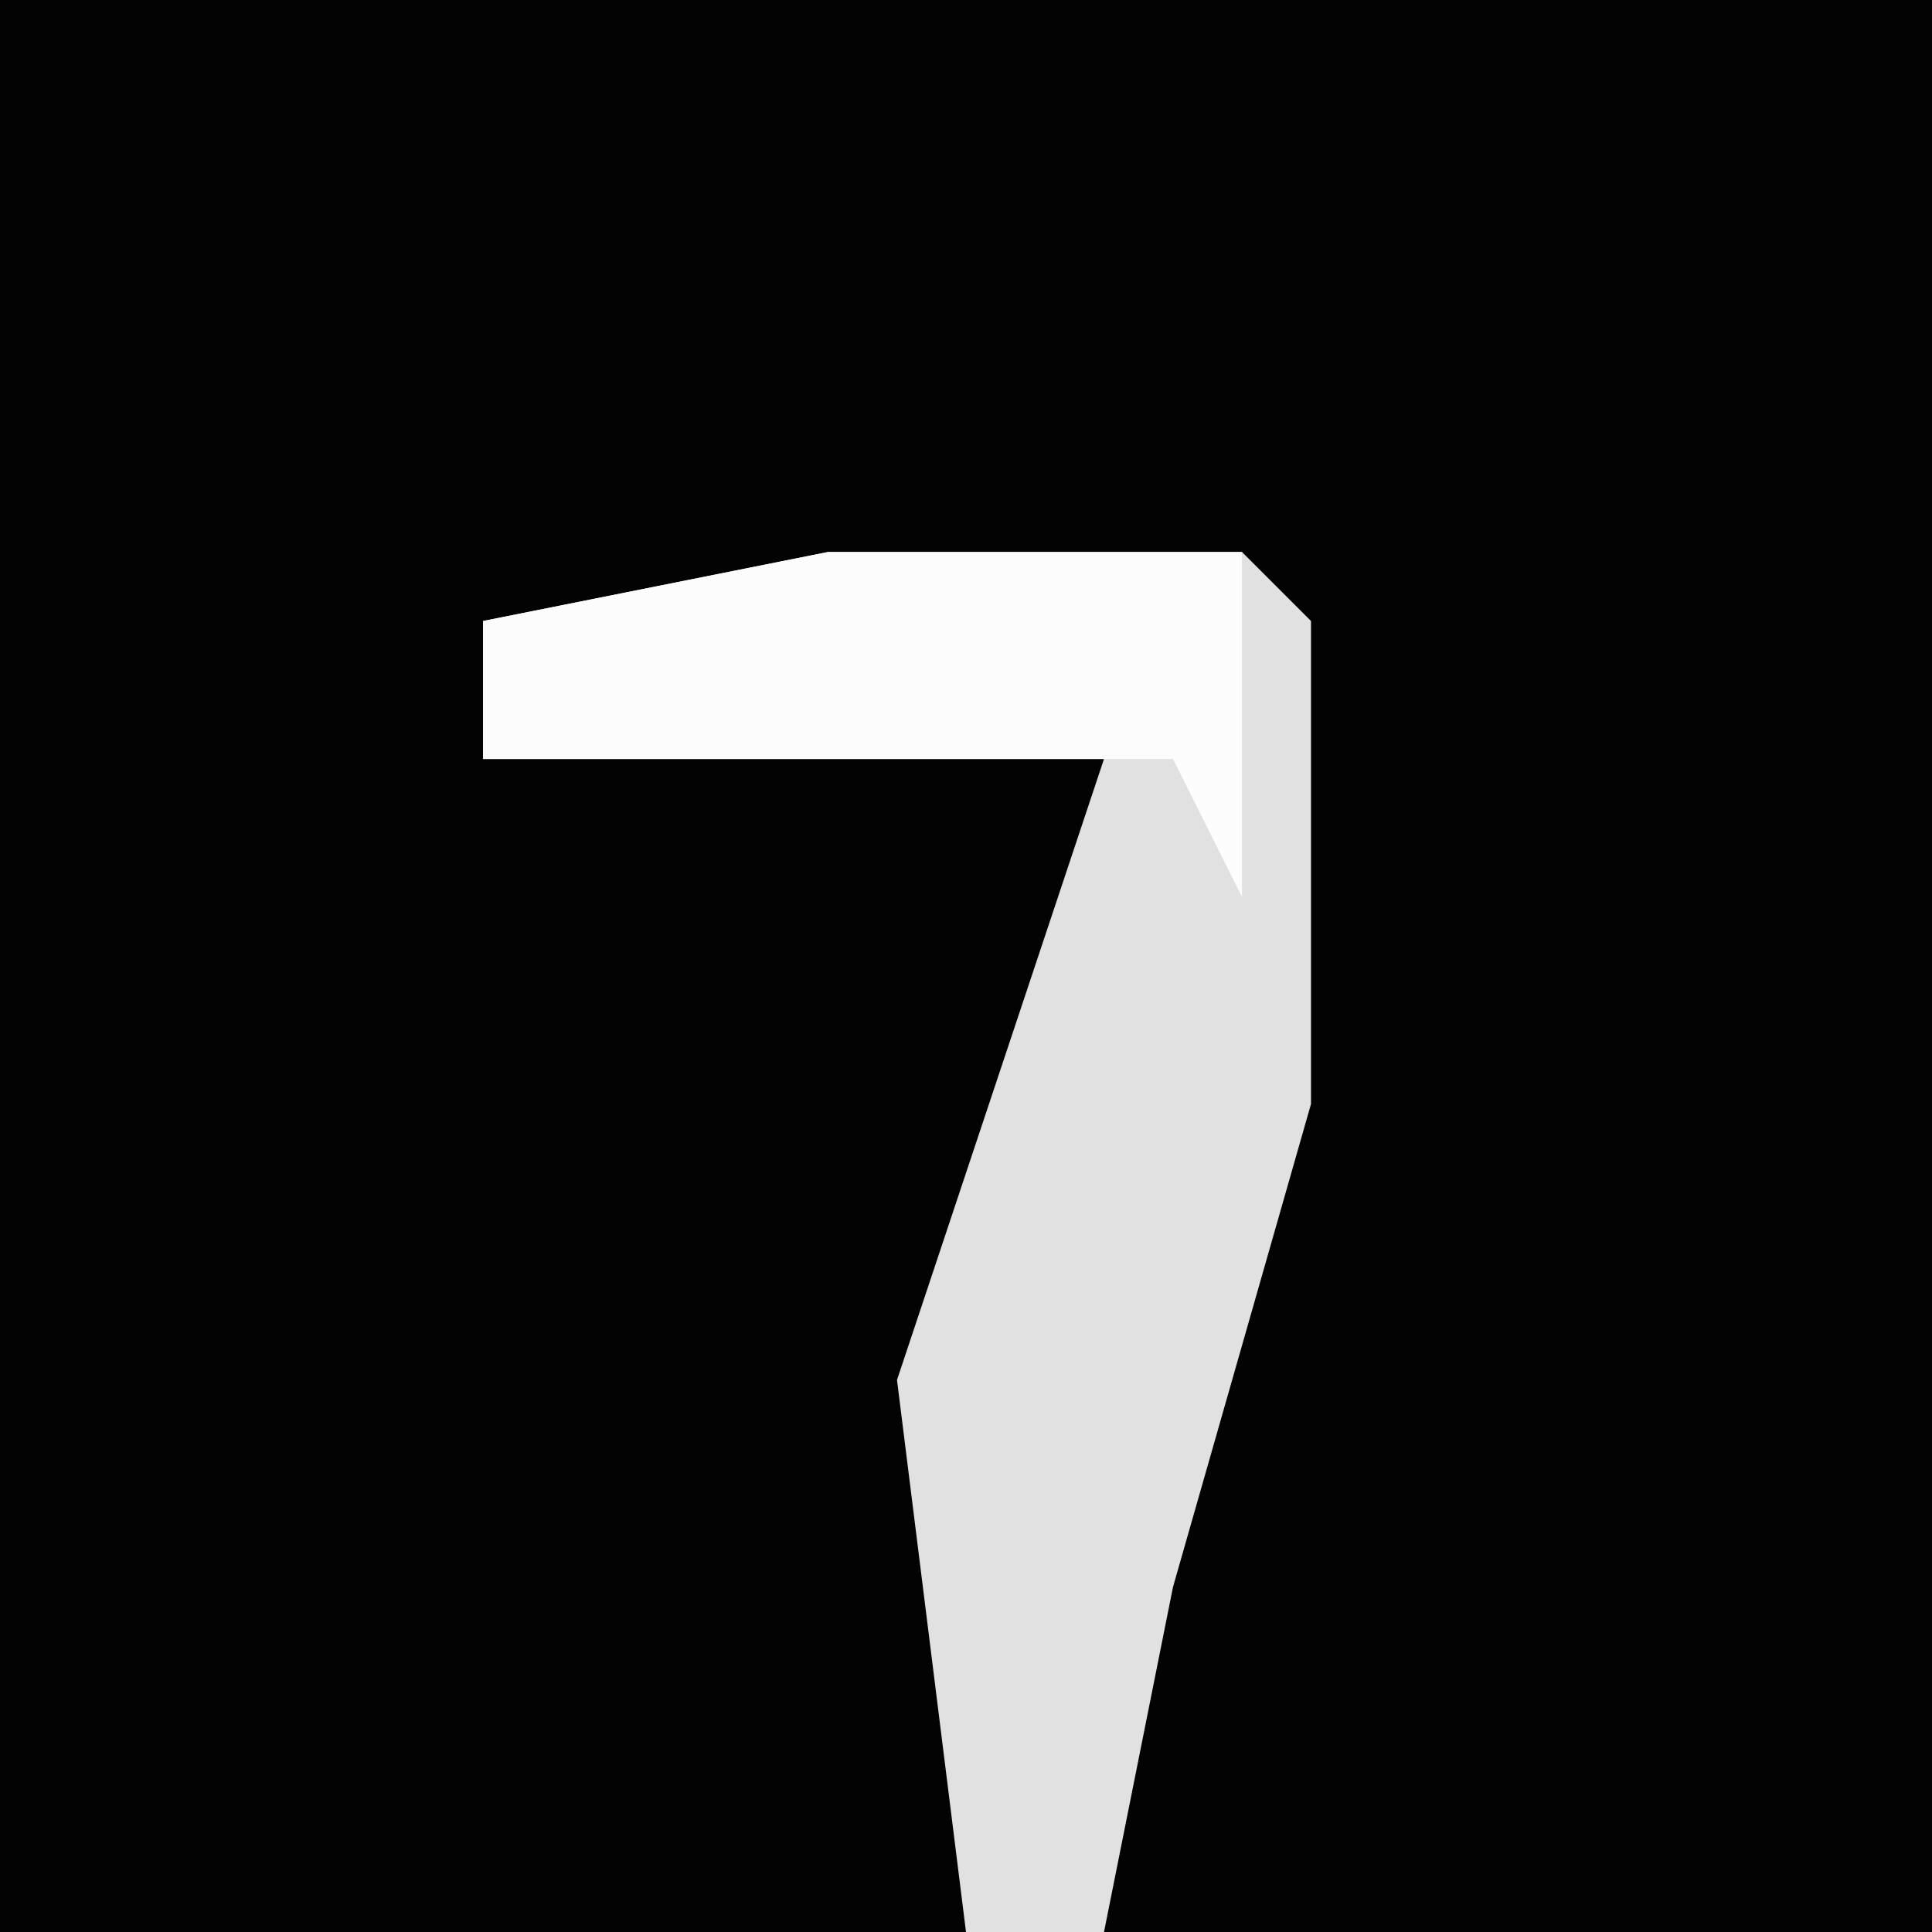 <?xml version="1.0" encoding="UTF-8"?>
<svg version="1.1" xmlns="http://www.w3.org/2000/svg" width="28" height="28">
<path d="M0,0 L28,0 L28,28 L0,28 Z " fill="#030303" transform="translate(0,0)"/>
<path d="M0,0 L6,0 L7,1 L7,8 L5,15 L4,20 L2,20 L1,12 L4,3 L-5,3 L-5,1 Z " fill="#E1E1E1" transform="translate(12,8)"/>
<path d="M0,0 L6,0 L6,5 L5,3 L-5,3 L-5,1 Z " fill="#FCFCFC" transform="translate(12,8)"/>
</svg>
